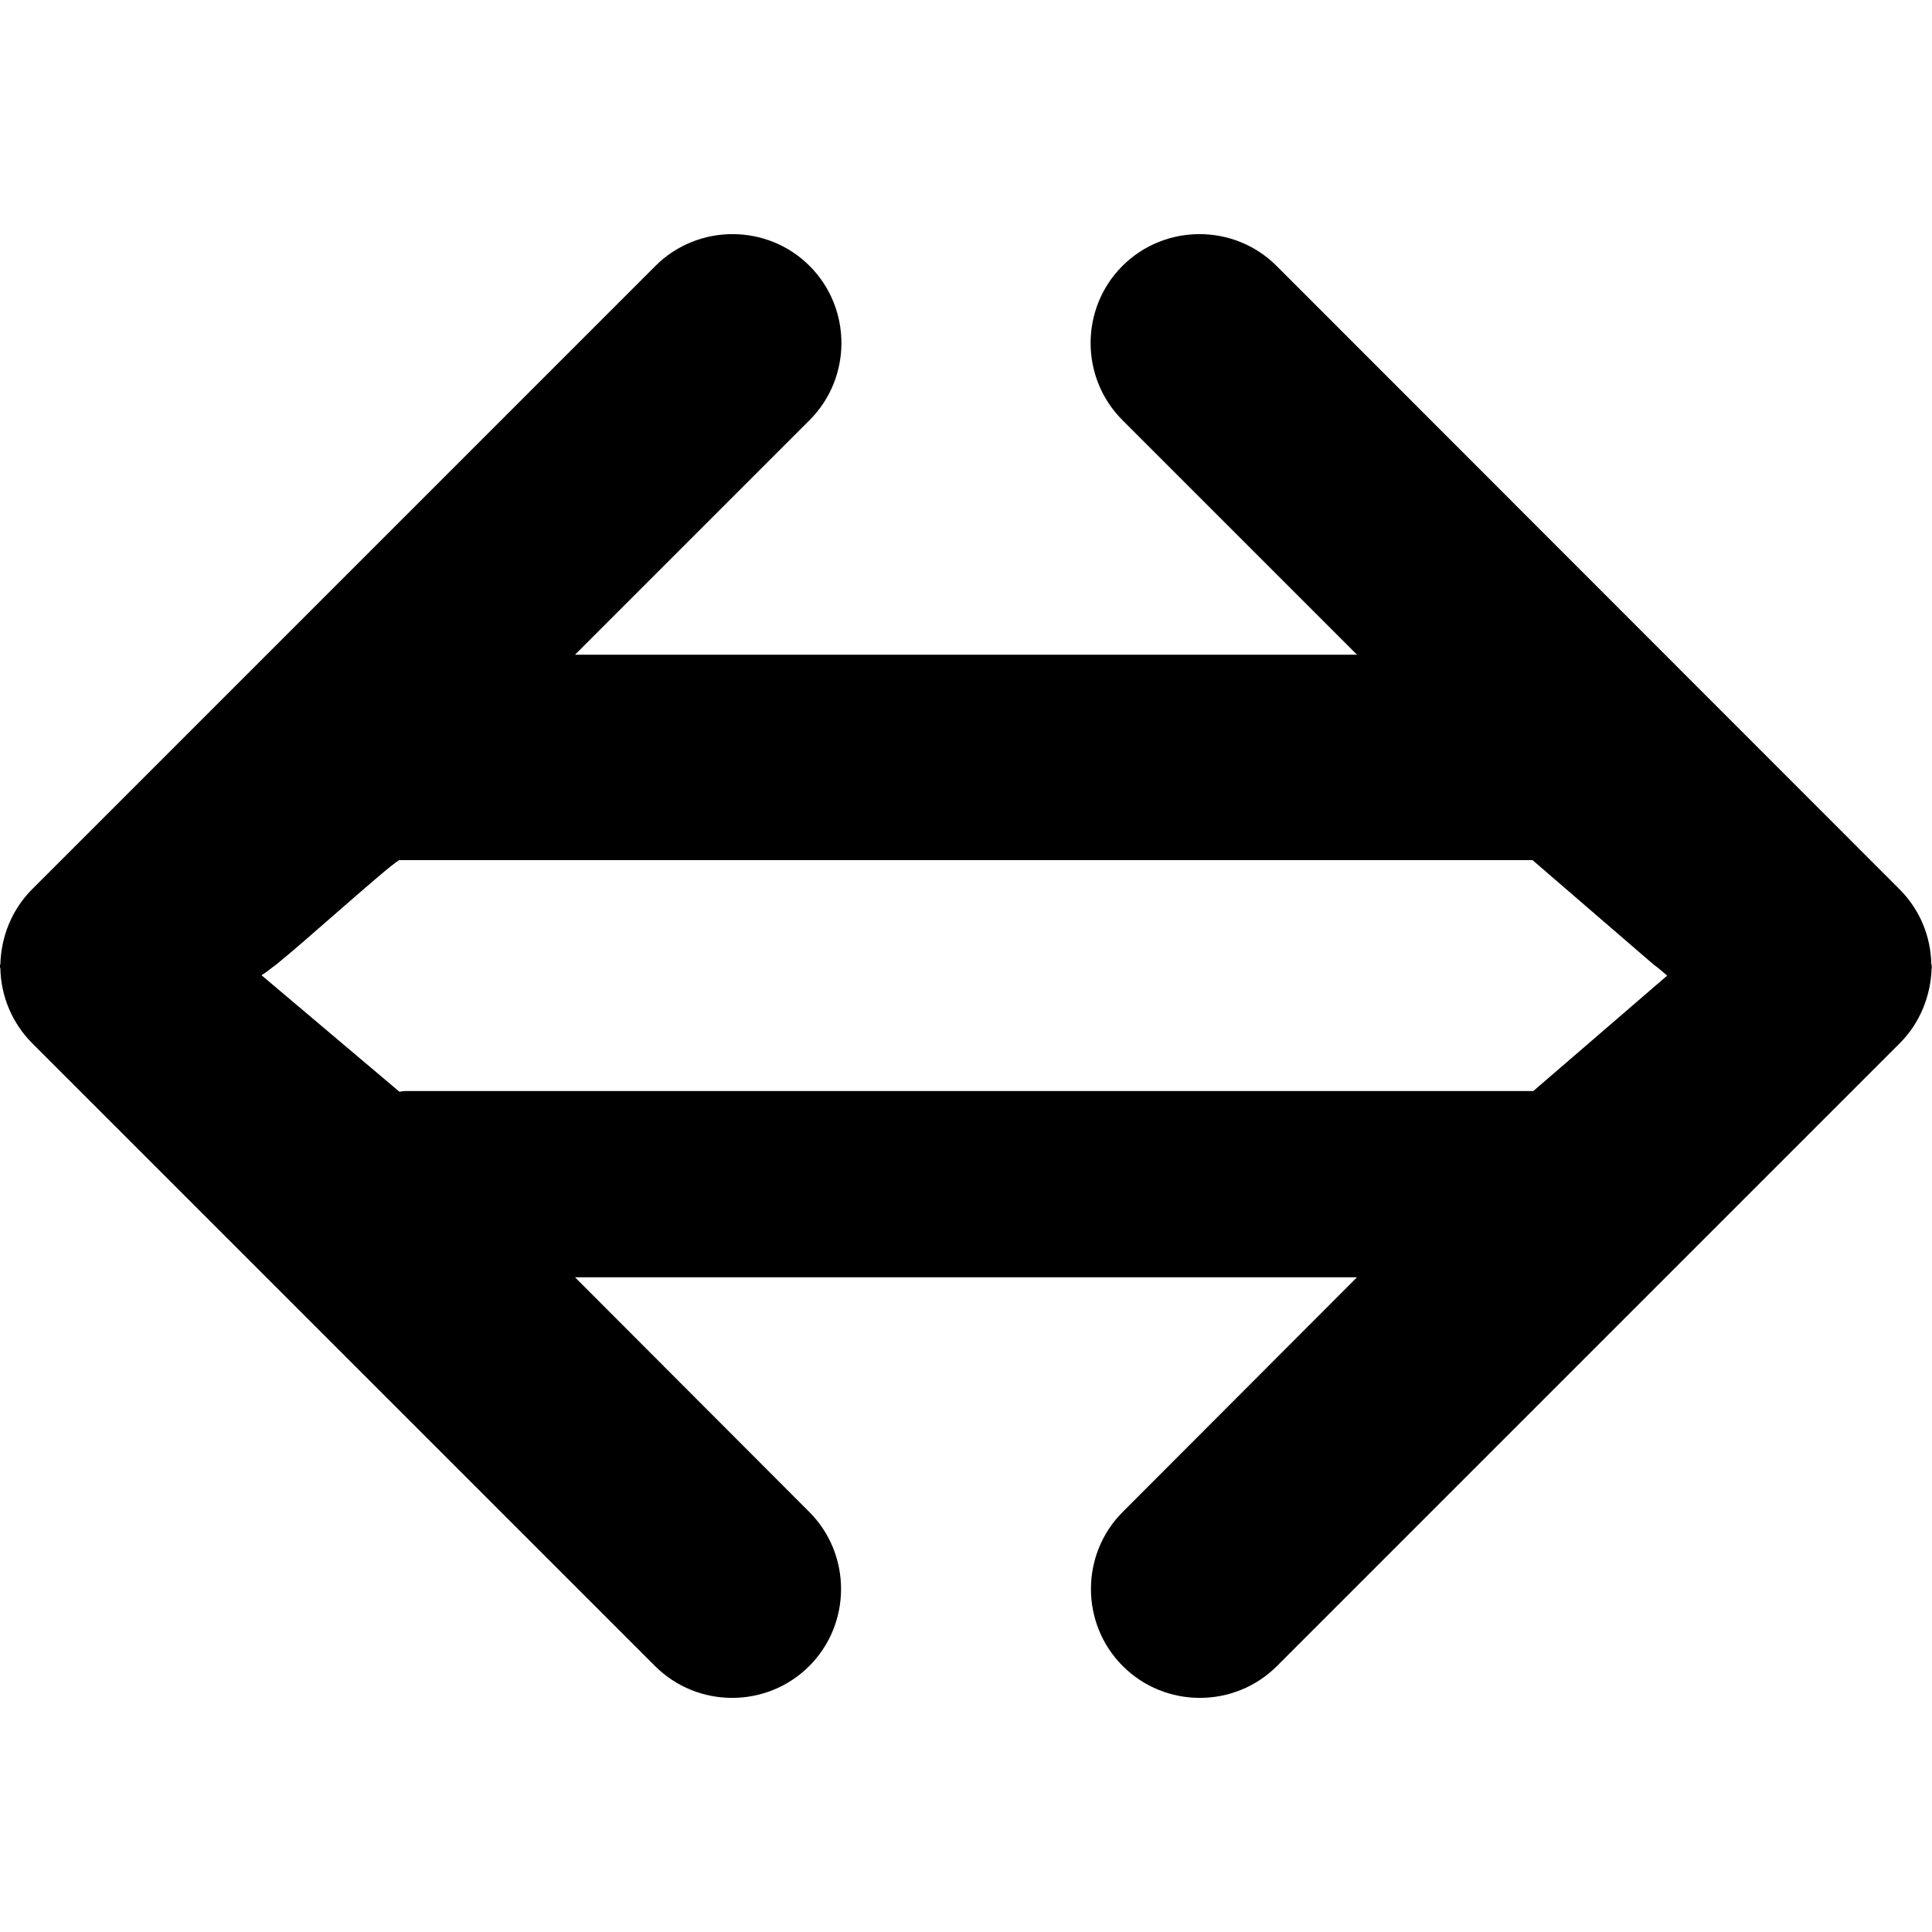 <?xml version="1.0" encoding="iso-8859-1"?>
<!-- Generator: Adobe Illustrator 16.0.0, SVG Export Plug-In . SVG Version: 6.00 Build 0)  -->
<!DOCTYPE svg PUBLIC "-//W3C//DTD SVG 1.1//EN" "http://www.w3.org/Graphics/SVG/1.1/DTD/svg11.dtd">
<svg version="1.1" id="Capa_1" xmlns="http://www.w3.org/2000/svg" xmlns:xlink="http://www.w3.org/1999/xlink" x="0px" y="0px"
	 width="144.055px" height="144.055px" viewBox="0 0 144.055 144.055" style="enable-background:new 0 0 144.055 144.055;"
	 xml:space="preserve">
<g>
	<g>
		<path d="M144.029,72.028c0-0.027,0-0.084,0-0.111h-0.027c-0.027-2.117-0.88-4.125-2.365-5.609L95.186,19.829
			c-3.162-3.163-8.332-3.163-11.496,0c-3.162,3.163-3.162,8.333,0,11.496l17.492,17.491H42.875l17.491-17.491
			c3.163-3.163,3.163-8.333,0-11.496s-8.333-3.163-11.496,0L2.392,66.308c-1.485,1.485-2.31,3.493-2.365,5.609H0
			c0,0.056,0,0.084,0,0.139c0,0.027,0,0.083,0,0.109h0.027c0.028,2.091,0.88,4.125,2.365,5.611l46.451,46.45
			c3.163,3.163,8.333,3.163,11.496,0c3.163-3.163,3.163-8.333,0-11.495L42.875,95.239h58.305l-17.464,17.492
			c-3.163,3.162-3.163,8.332,0,11.495s8.333,3.163,11.496,0l46.451-46.45c1.485-1.486,2.31-3.521,2.364-5.611h0.027
			C144.029,72.11,144.029,72.083,144.029,72.028z M20.599,71.917c2.255-1.814,8.196-7.205,9.158-7.782h84.515l9.021,7.782
			l0.33,0.248l0.688,0.578l-9.982,8.607H30.225c-0.138,0-0.303,0.027-0.44,0.055l-10.286-8.689c0,0,0.33-0.191,0.798-0.577
			L20.599,71.917z"/>
	</g>
</g>
<g>
</g>
<g>
</g>
<g>
</g>
<g>
</g>
<g>
</g>
<g>
</g>
<g>
</g>
<g>
</g>
<g>
</g>
<g>
</g>
<g>
</g>
<g>
</g>
<g>
</g>
<g>
</g>
<g>
</g>
</svg>
